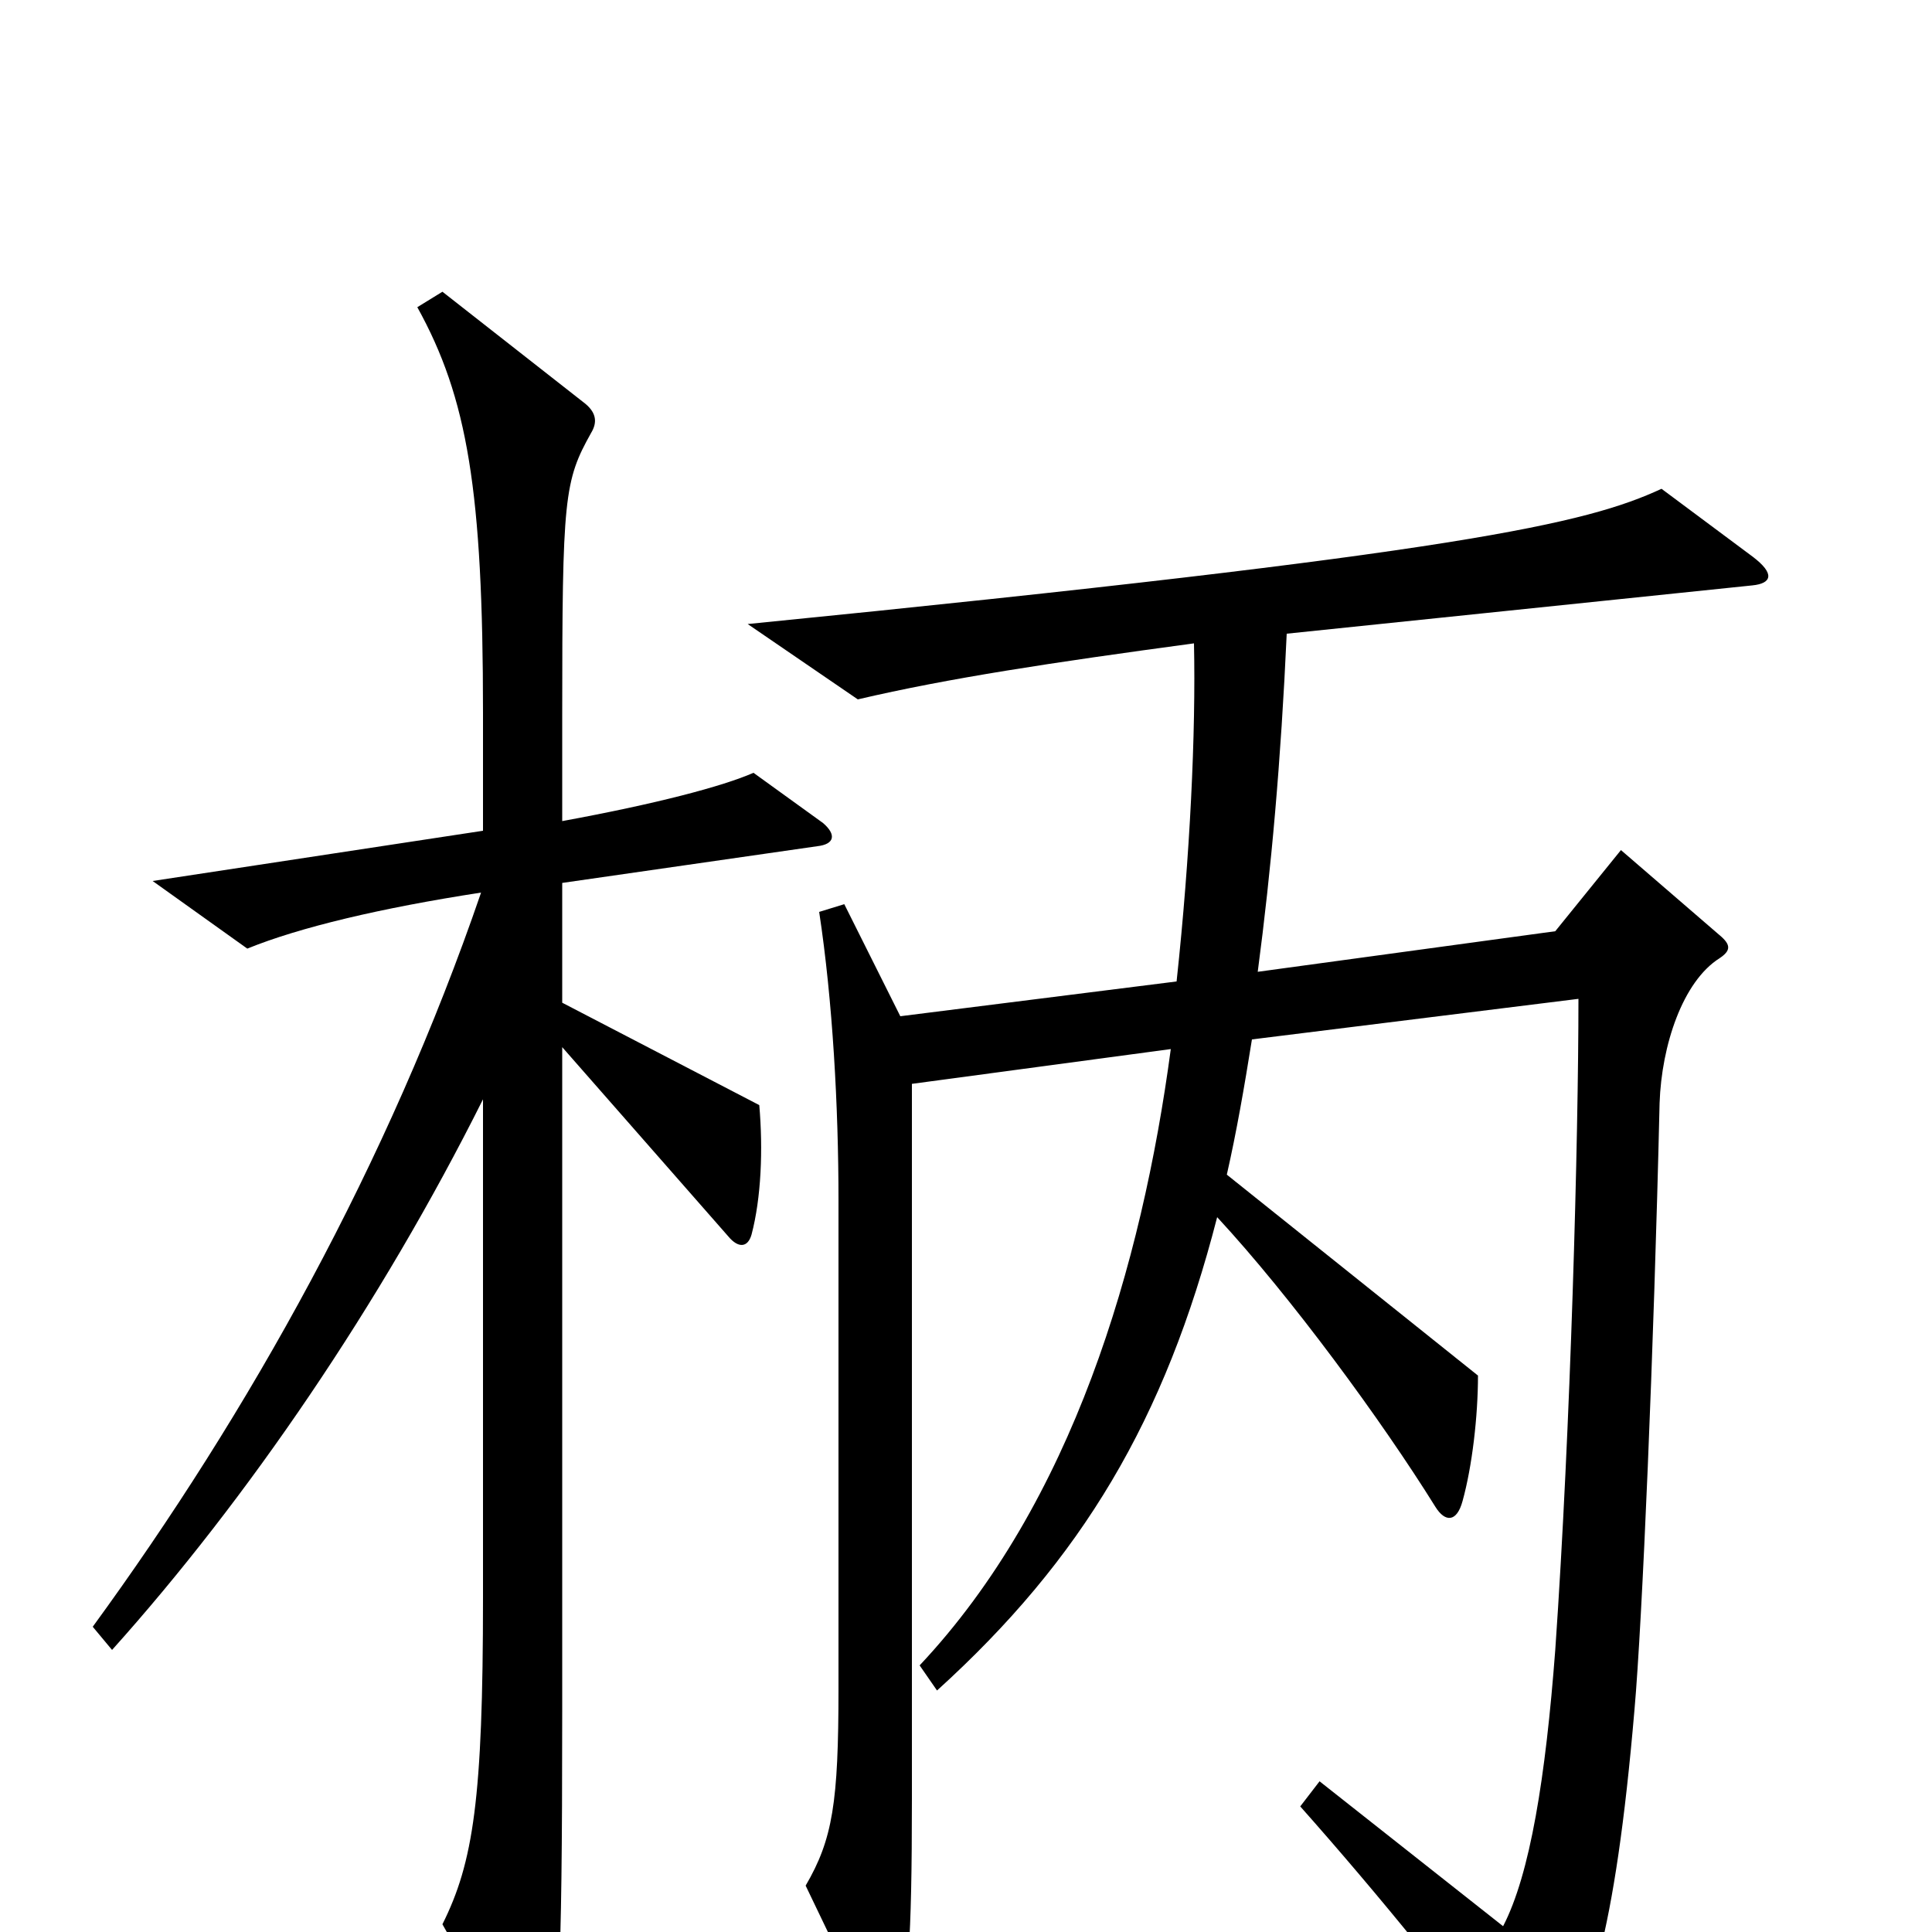 <svg xmlns="http://www.w3.org/2000/svg" viewBox="0 -1000 1000 1000">
	<path fill="#000000" d="M426 -574L390 -600C374 -593 340 -584 291 -575V-629C291 -743 292 -751 306 -776C309 -781 309 -786 303 -791L229 -849L216 -841C242 -794 250 -746 250 -631V-570L79 -544L128 -509C155 -520 197 -530 249 -538C201 -398 129 -269 48 -158L58 -146C128 -224 197 -325 250 -431V-173C250 -69 245 -36 229 -4L268 65C273 75 280 74 283 65C289 45 291 30 291 -114V-458L377 -360C382 -354 387 -354 389 -361C394 -380 395 -405 393 -428L291 -481V-543L423 -562C432 -563 433 -568 426 -574ZM907 -697C917 -698 919 -703 907 -712L860 -747C821 -729 759 -714 387 -677L444 -638C491 -649 544 -657 618 -667C619 -621 616 -557 609 -492L466 -474L437 -532L424 -528C431 -482 434 -427 434 -379V-126C434 -67 431 -48 417 -24L453 51C457 59 462 59 464 51C470 28 472 7 472 -69V-439L606 -457C591 -345 555 -222 476 -138L485 -125C560 -193 603 -265 630 -370C668 -329 715 -265 743 -220C748 -212 754 -212 757 -223C762 -241 765 -267 765 -288L635 -392C640 -414 644 -437 648 -462L817 -483C817 -411 813 -261 805 -146C800 -80 792 -30 778 -3L683 -78L673 -65C713 -20 757 34 787 76C792 83 795 83 801 75C822 44 836 2 846 -115C850 -160 856 -300 859 -429C860 -459 871 -492 890 -504C896 -508 896 -511 890 -516L839 -560L805 -518L651 -497C658 -550 663 -606 666 -672Z"/>
</svg>